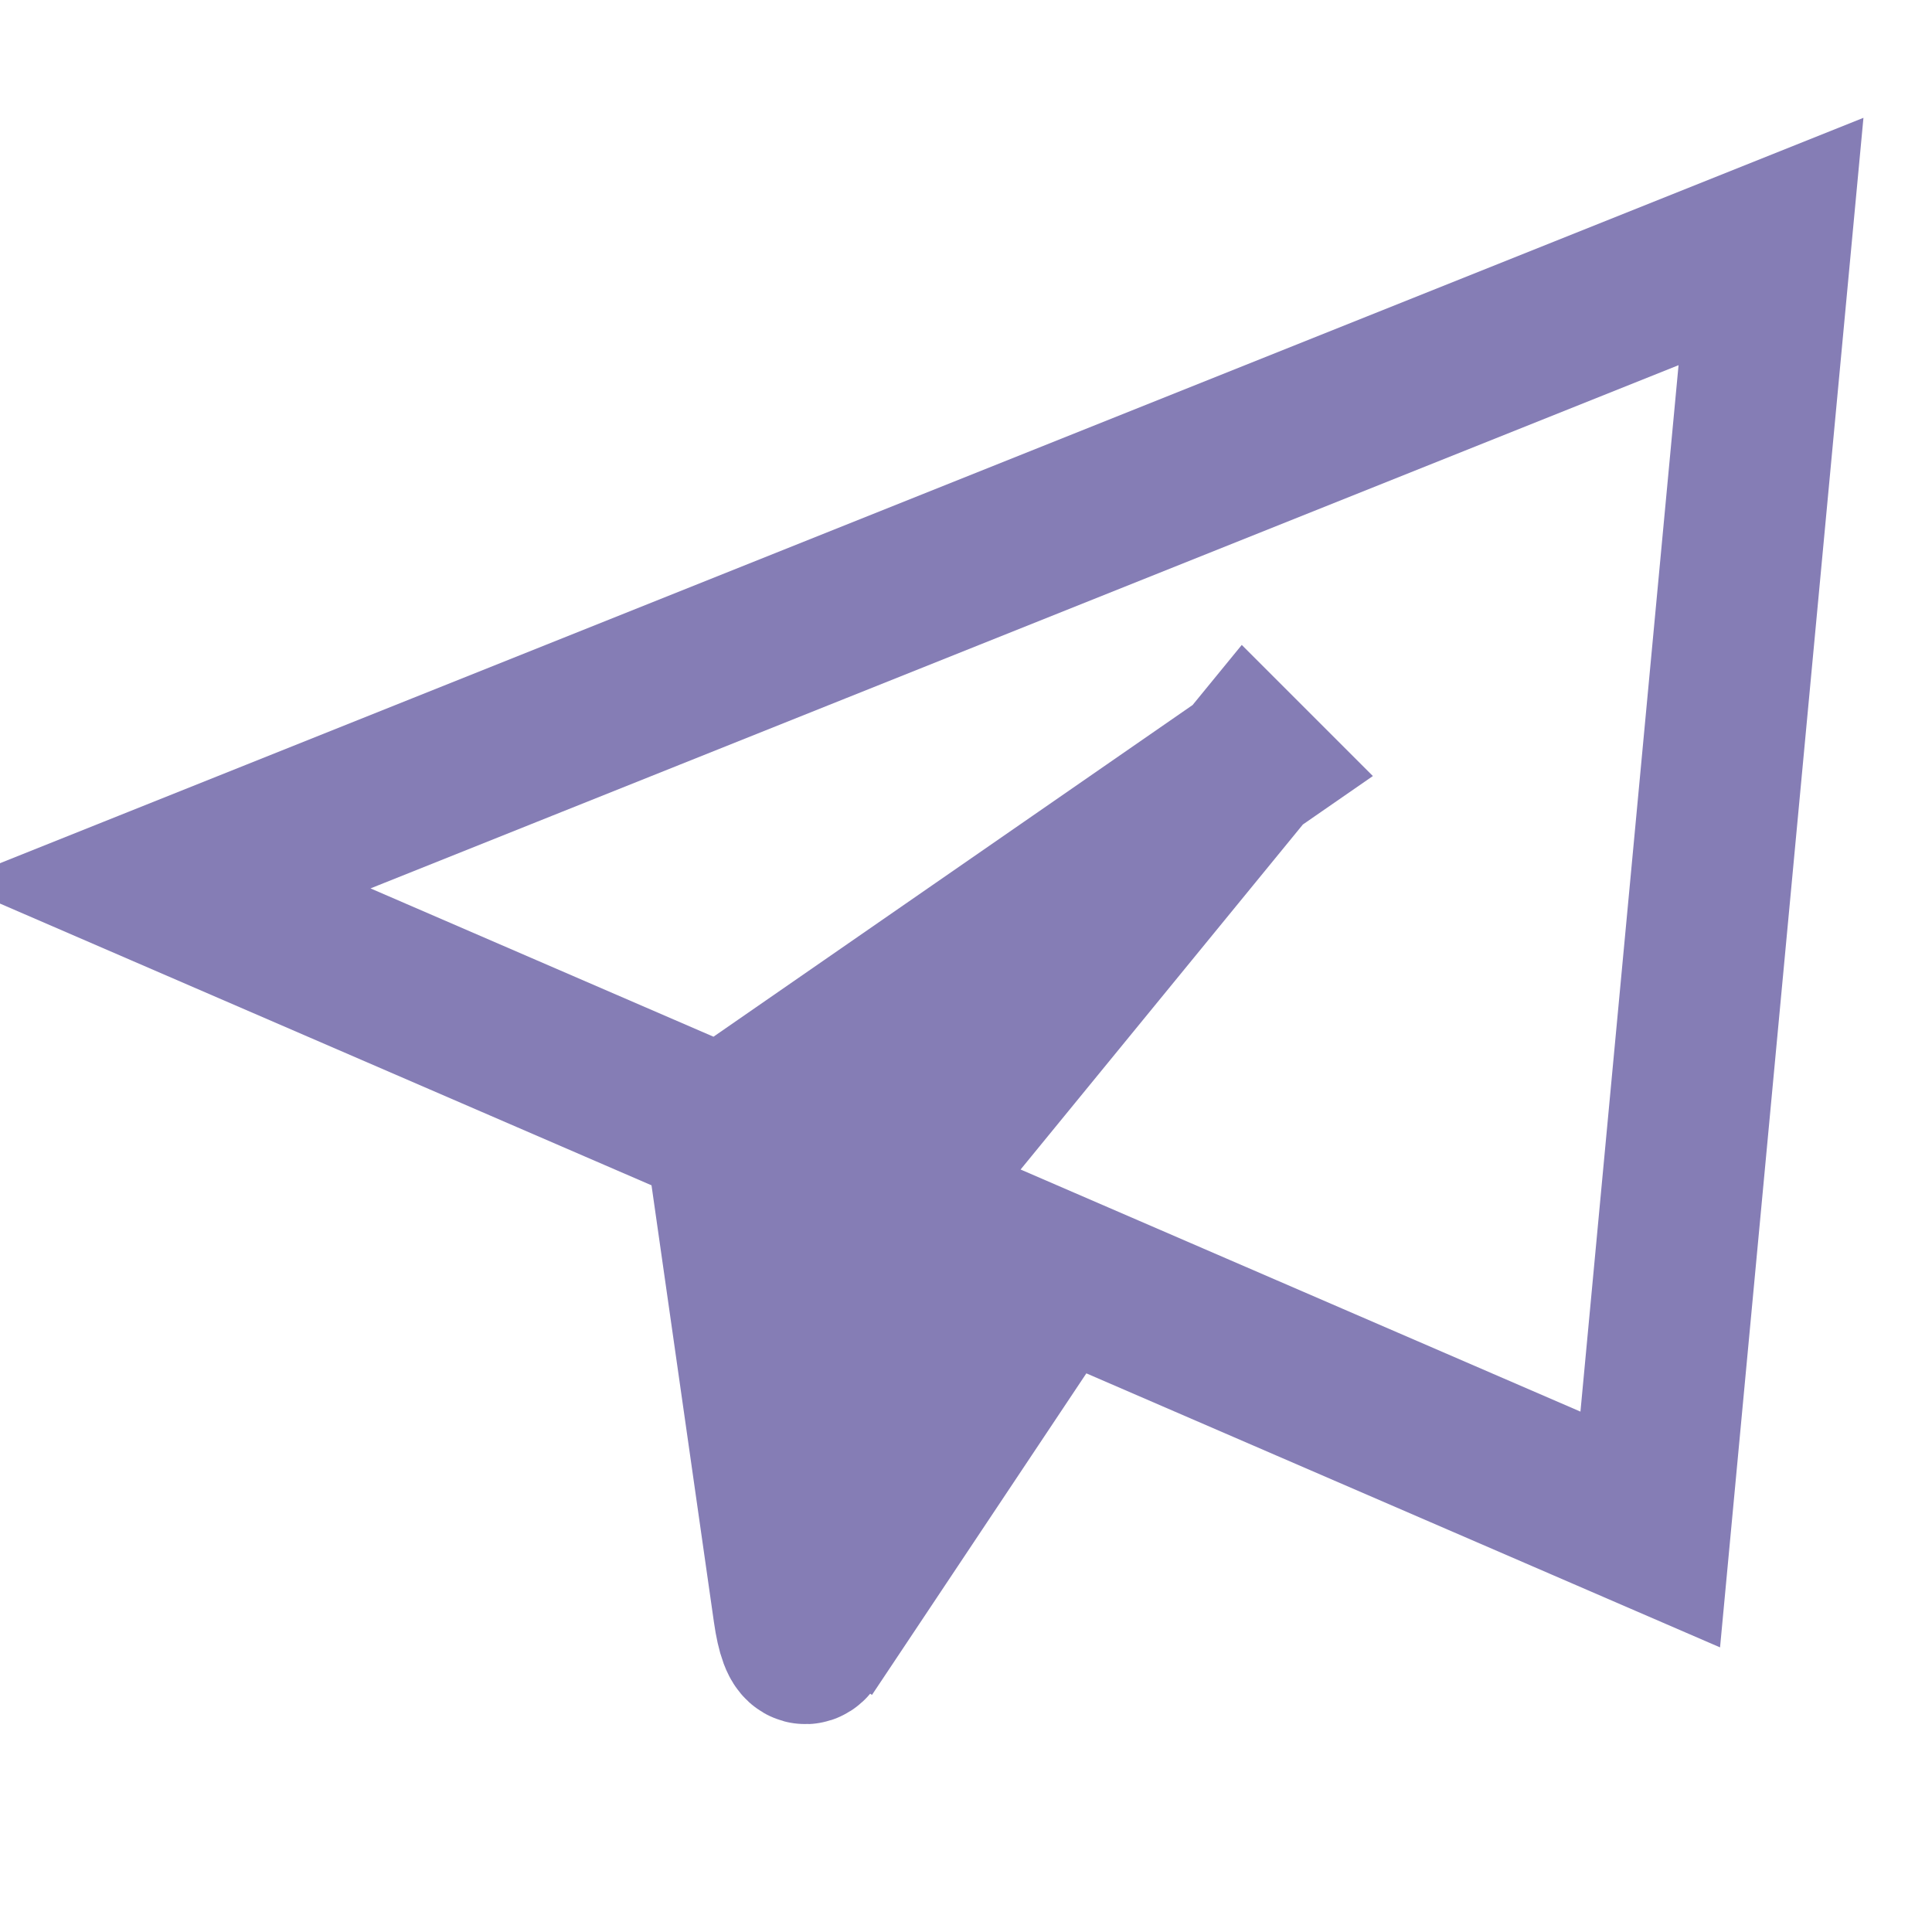 <svg xmlns="http://www.w3.org/2000/svg" width="1em" height="1em" viewBox="0 0 24 24"><path fill="none" stroke="#857db5" stroke-width="2" d="M22 3L2 11l18.5 8L22 3ZM10 20.5l3-4.5m2.5-6.5L9 14l.859 6.012c.078.546.216.537.306-.003L11 15l4.5-5.5Z"/></svg>
